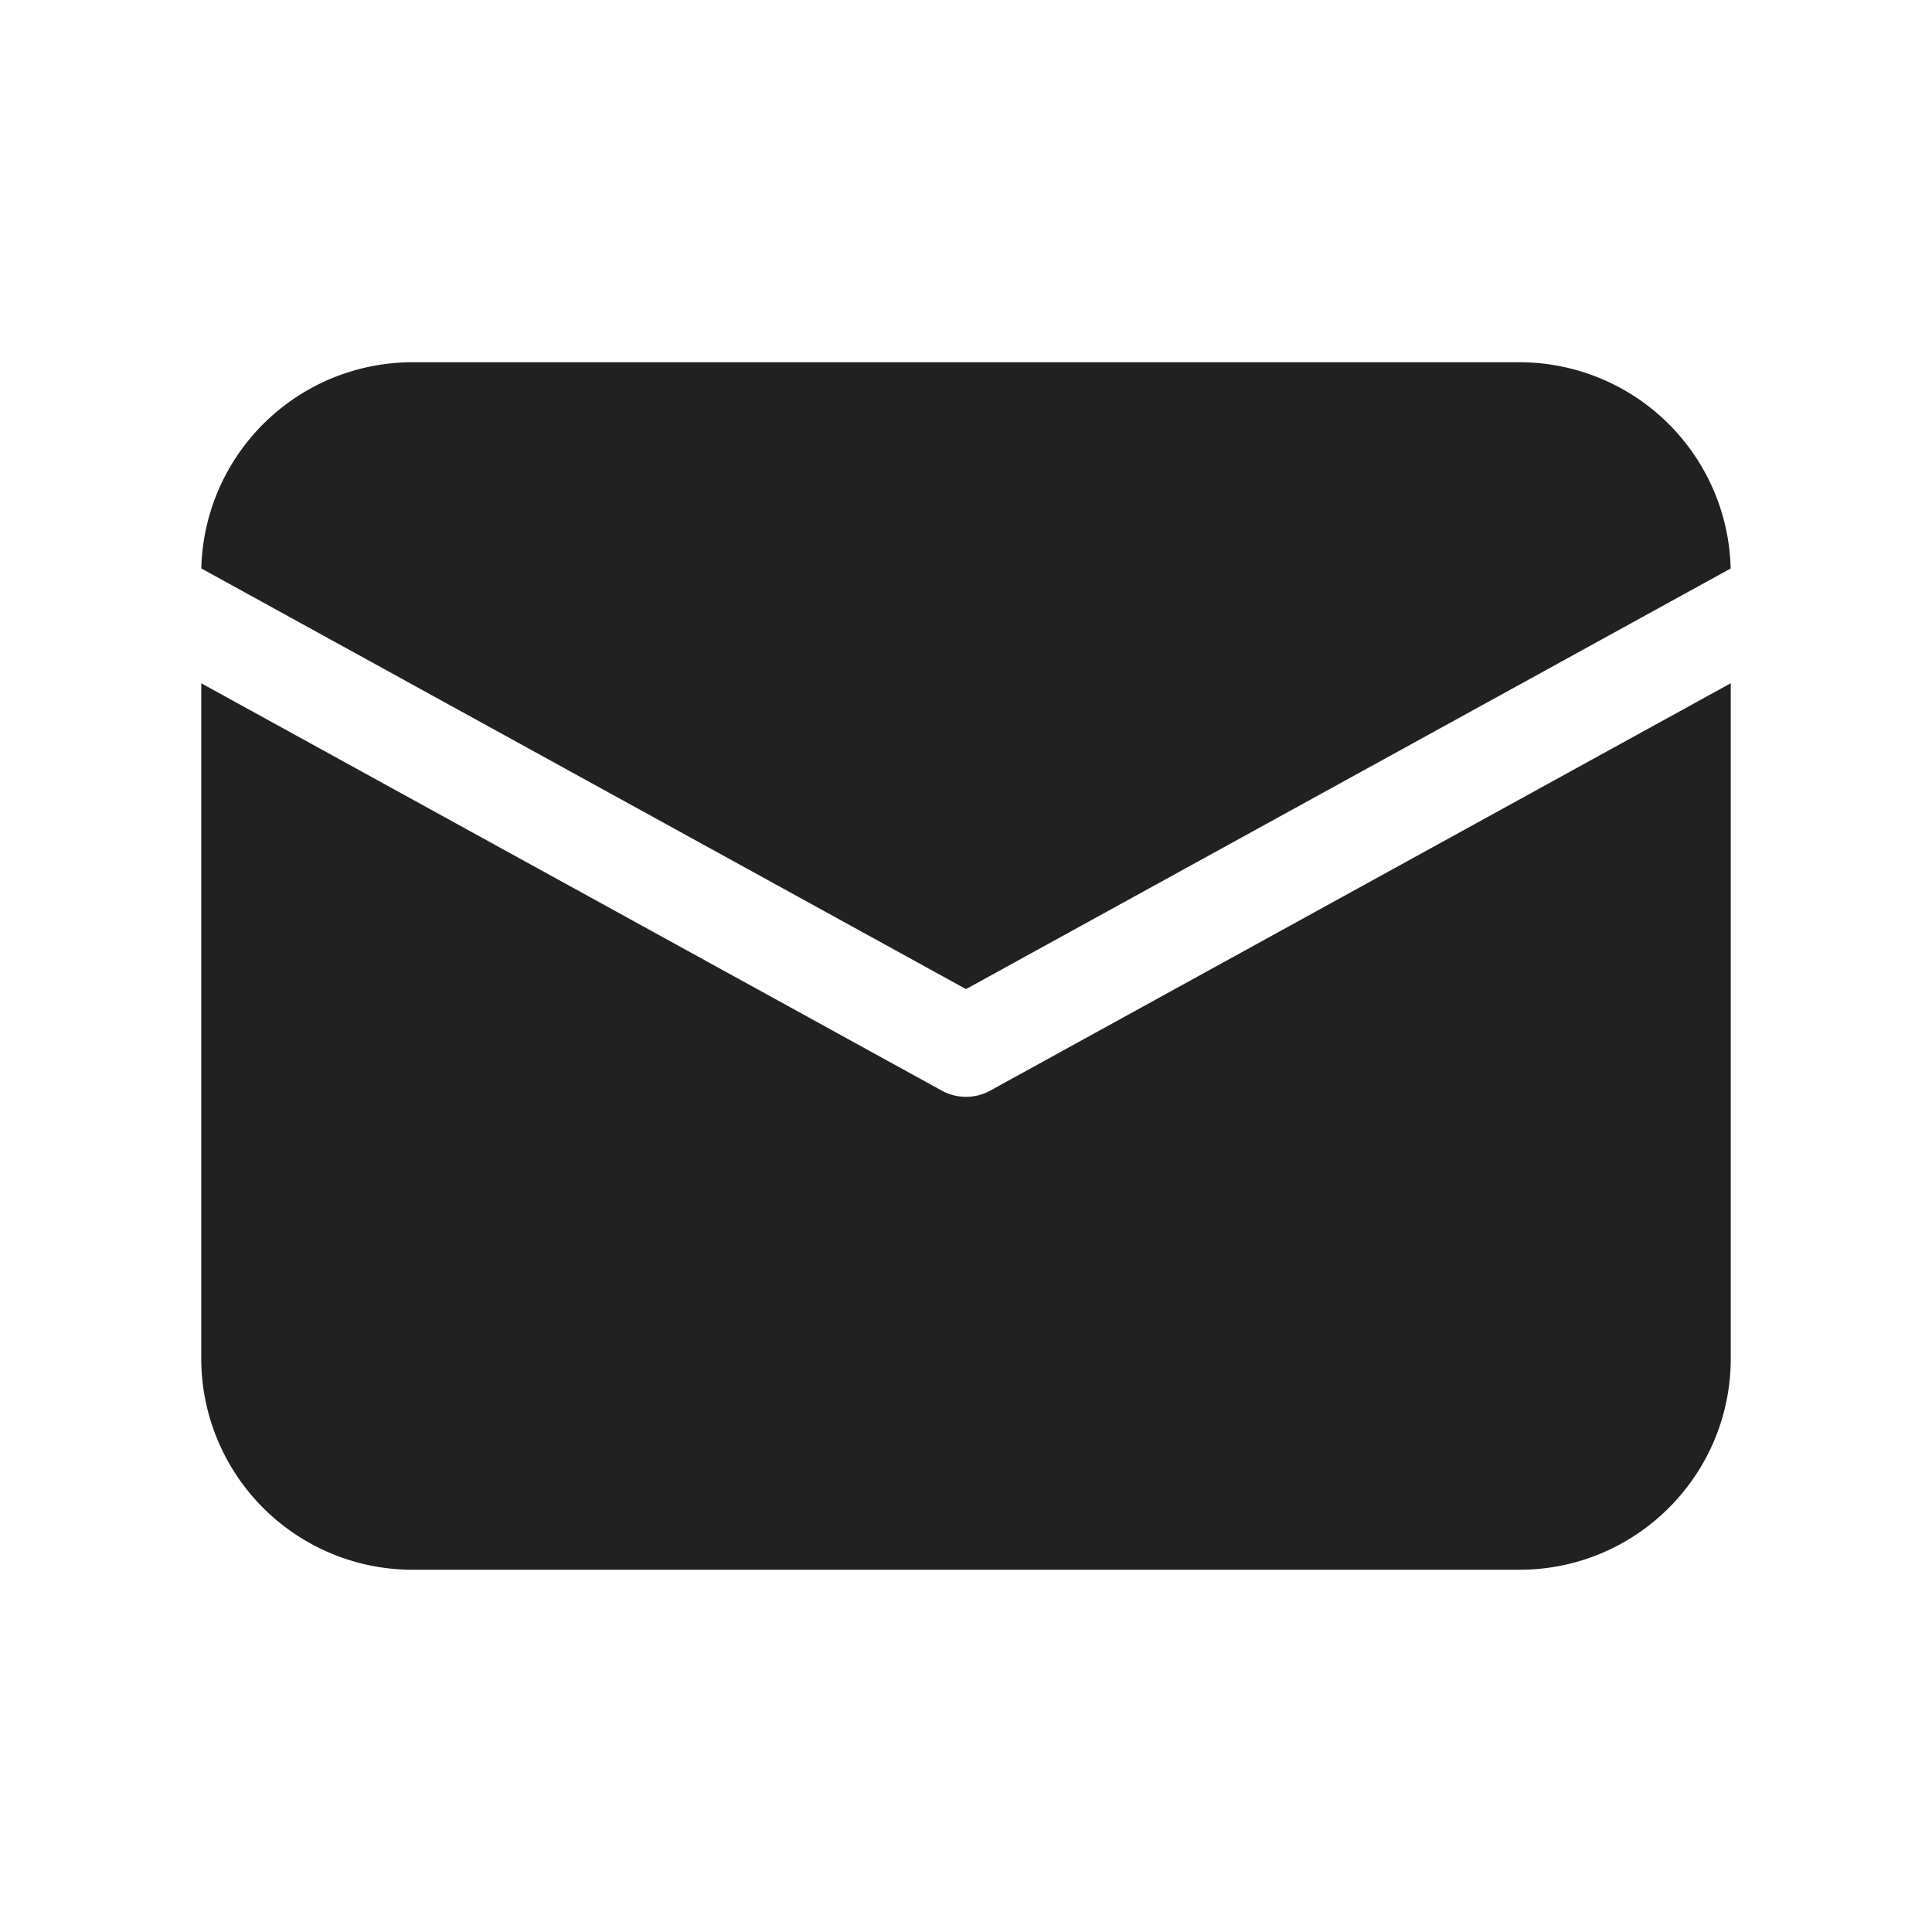 <svg viewBox="0 0 48 48" fill="none" xmlns="http://www.w3.org/2000/svg" height="1em" width="1em">
  <path d="M43 16.976V33.75c0 2.9-2.35 5.25-5.25 5.25h-27.5A5.25 5.25 0 0 1 5 33.75V16.976l18.398 10.12c.375.206.83.206 1.204 0L43 16.975ZM37.75 9a5.25 5.25 0 0 1 5.248 5.124L24 24.574 5.002 14.123l.002-.09A5.25 5.25 0 0 1 10.25 9h27.5Z" fill="#212121"/>
</svg>
